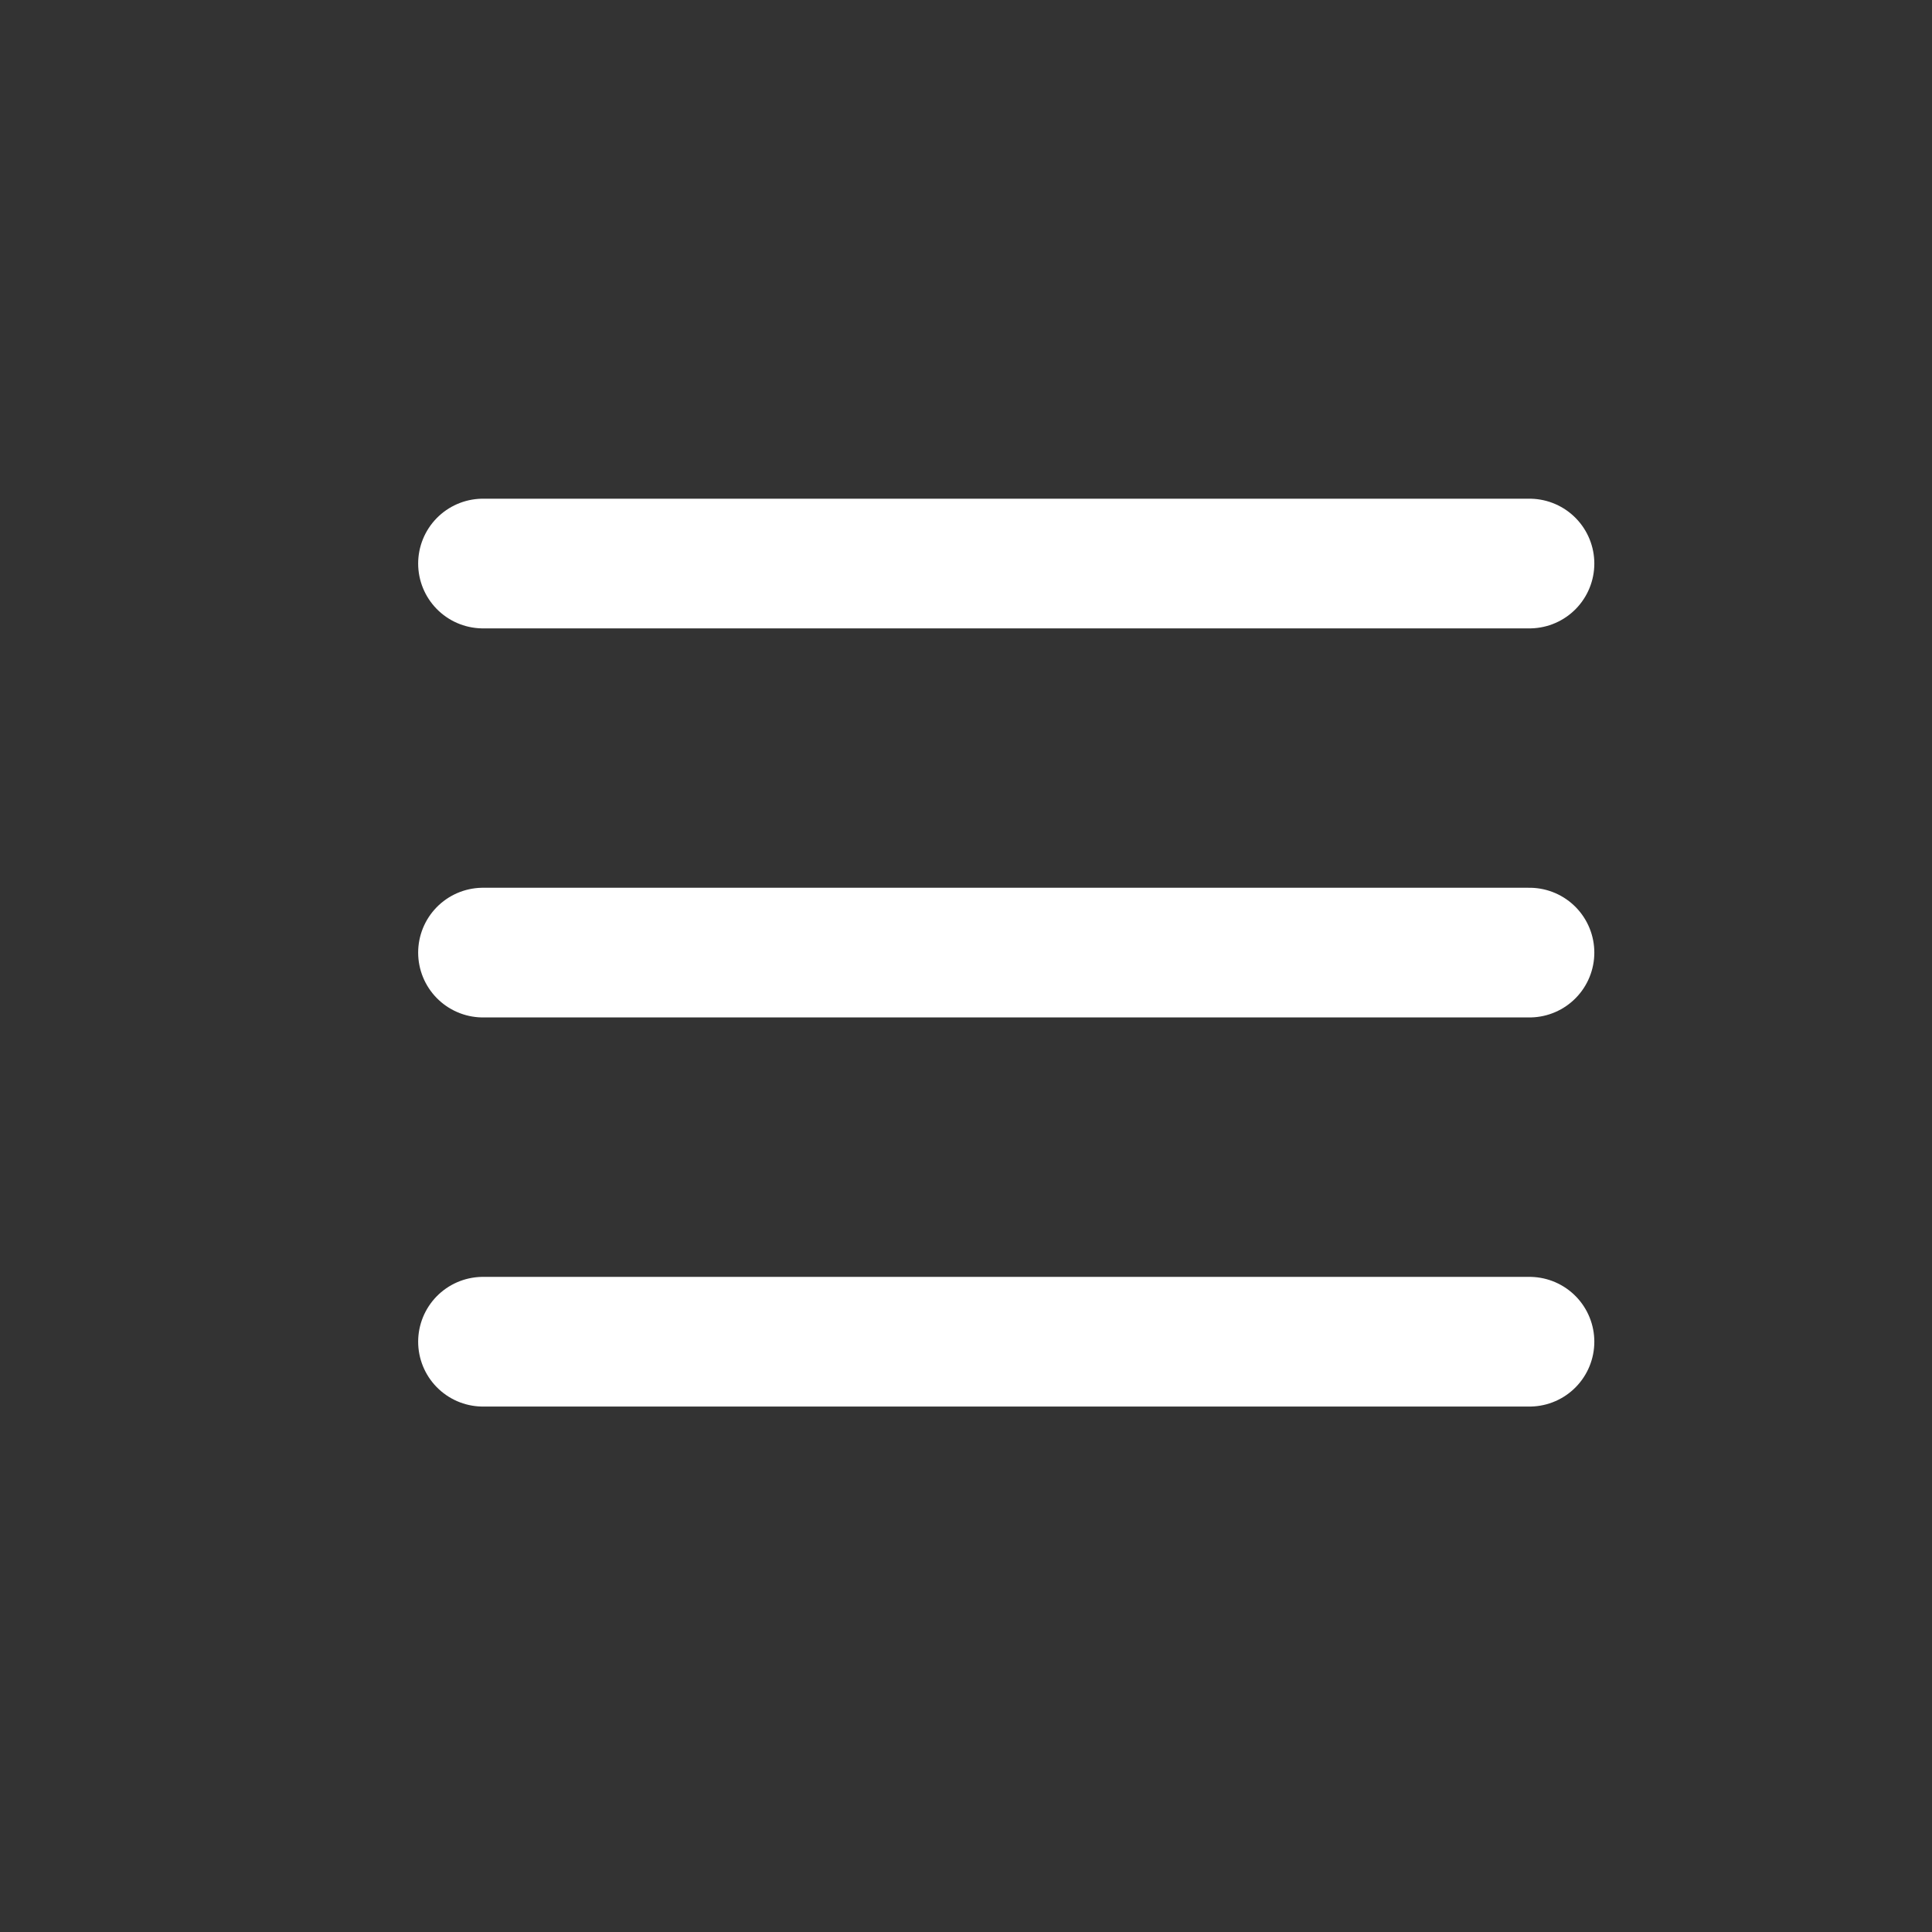 <svg width="32" height="32" viewBox="0 0 32 32" fill="none" xmlns="http://www.w3.org/2000/svg">
<rect x="0" y="0" width="32" height="32" fill="#333333" stroke="none"/>
<path d="M8 9.334H25.333" stroke="white" stroke-width="2.148" stroke-linecap="round"/>
<path d="M8 15.778L25.333 15.778" stroke="white" stroke-width="2.148" stroke-linecap="round"/>
<path d="M8 22.223H25.333" stroke="white" stroke-width="2.148" stroke-linecap="round"/>
</svg>
